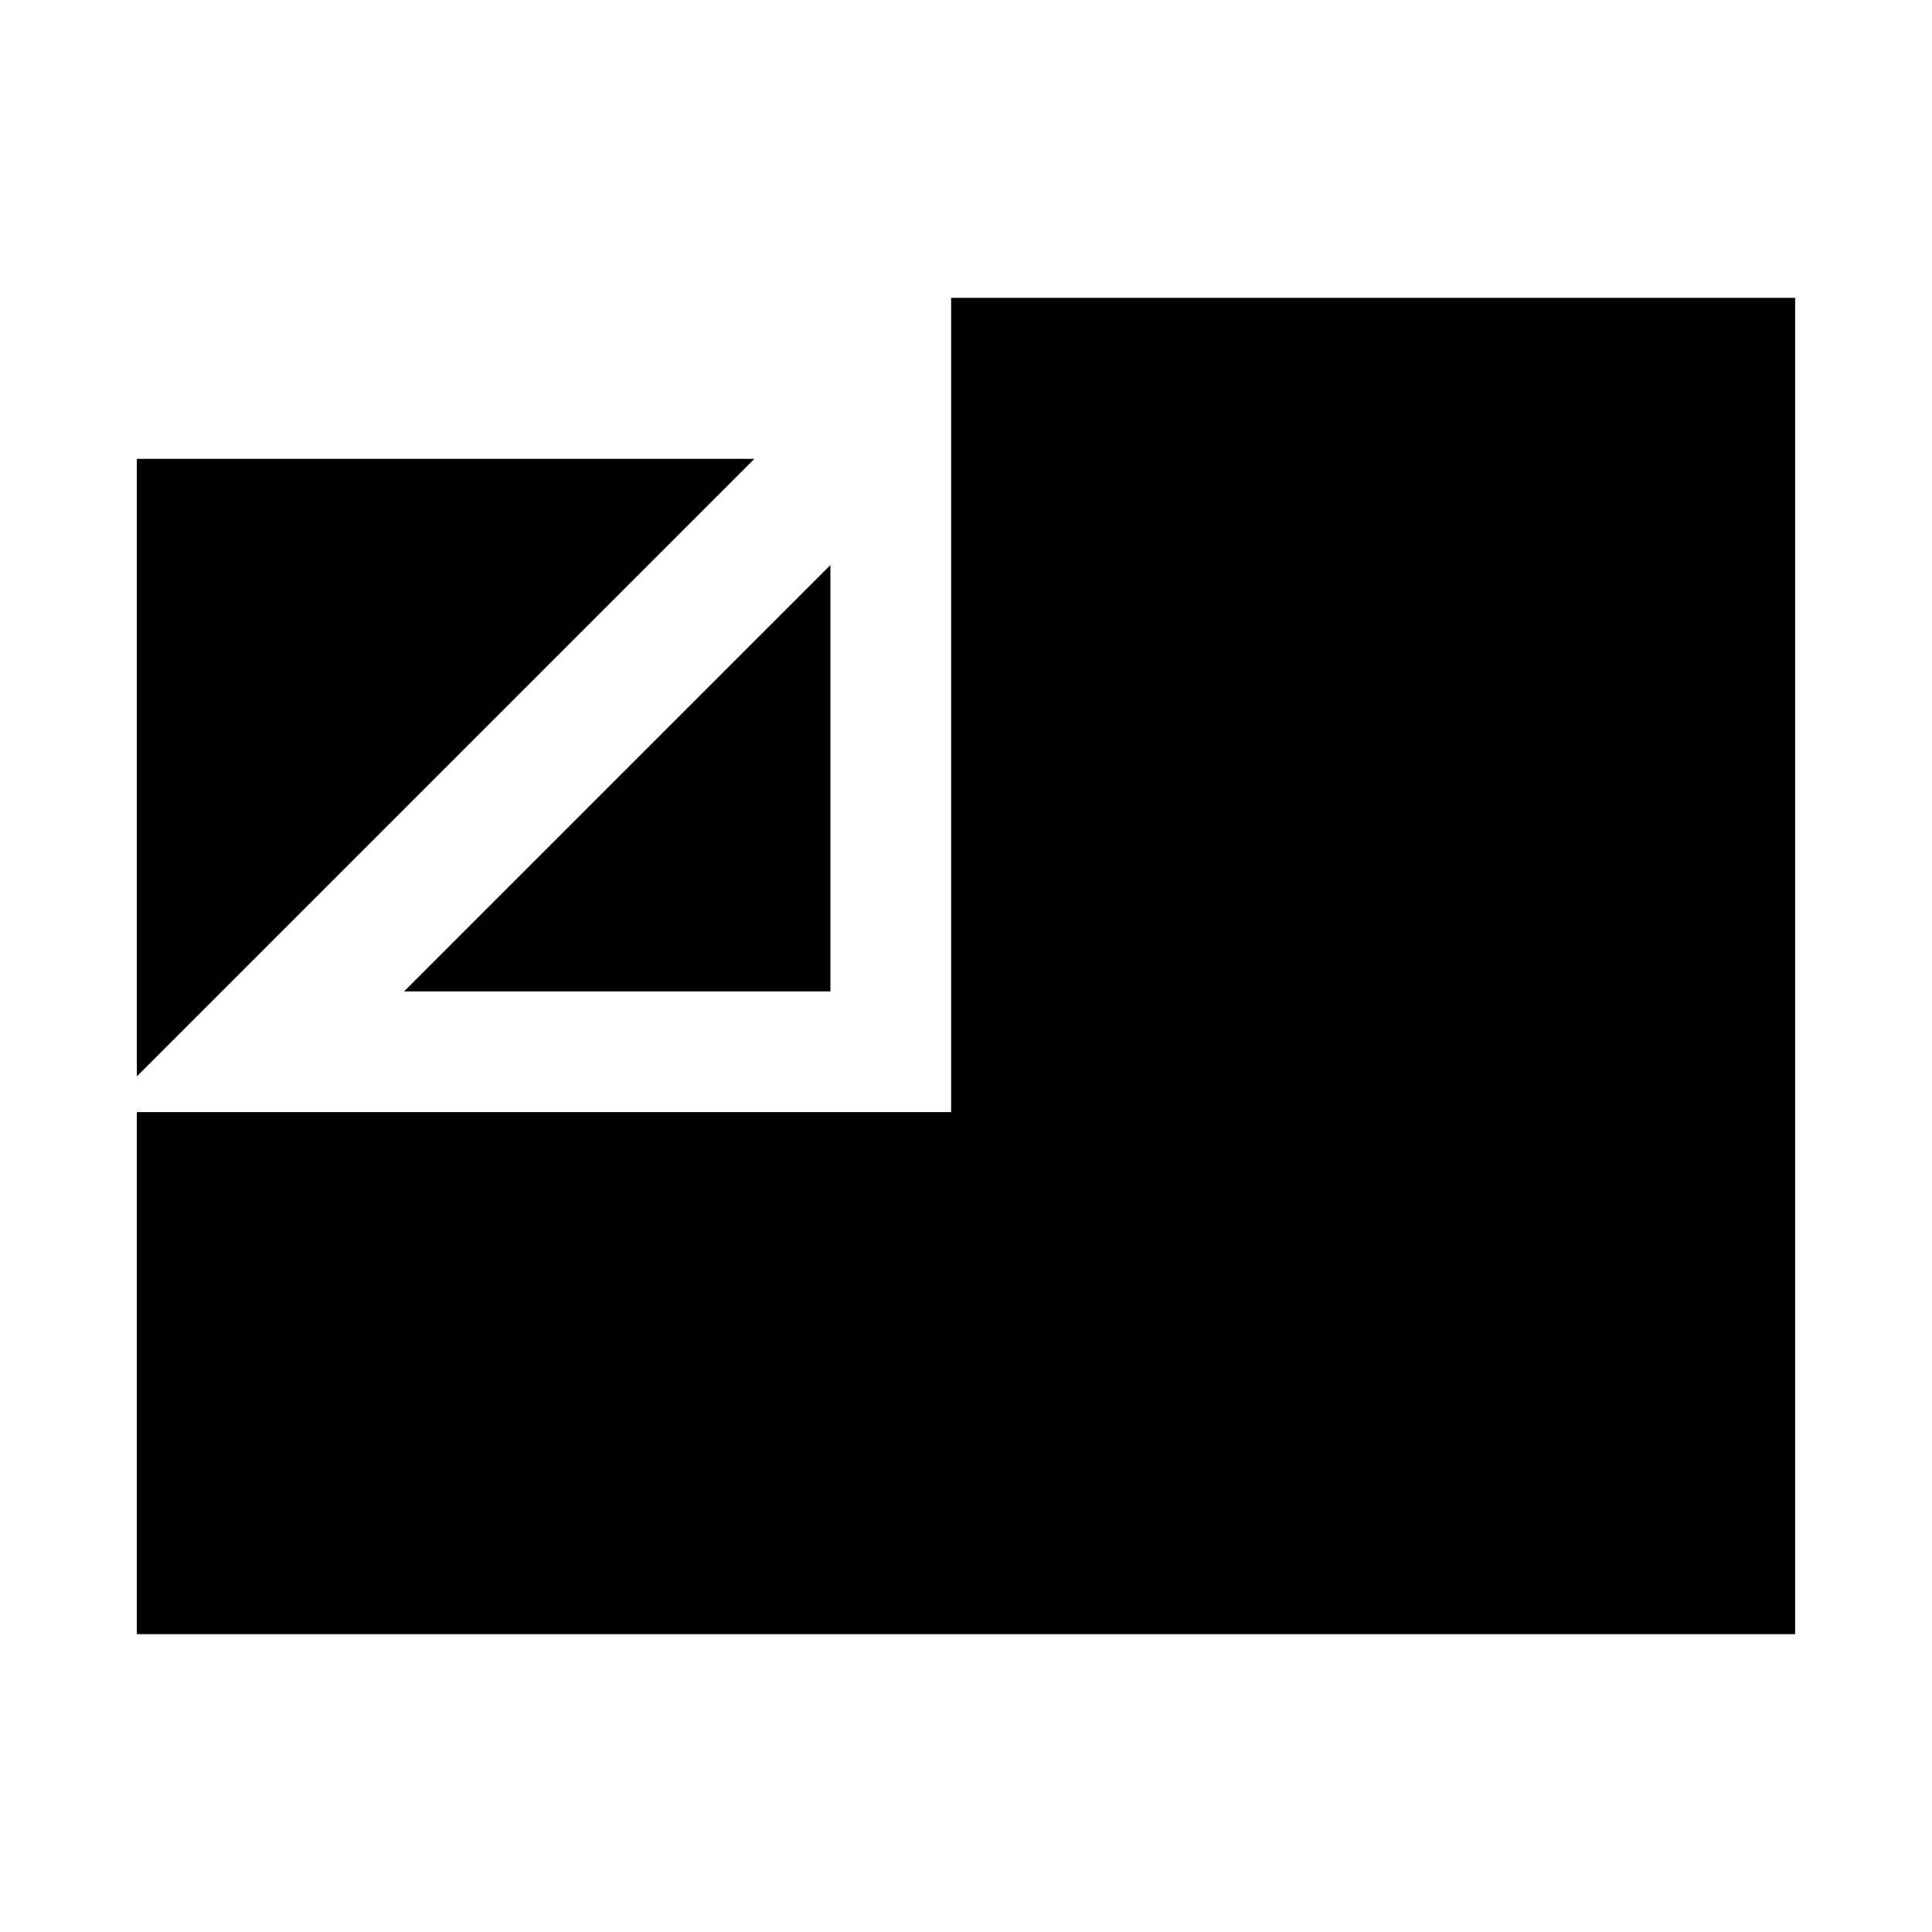 <svg xmlns="http://www.w3.org/2000/svg" height="24" viewBox="0 -960 960 960" width="24"><path d="M68-148v-259.39h404.61V-812H892v664H68Zm0-277.15V-732h306.85L68-425.15Zm132.77-42.23 211.85-211.85v211.85H200.77Z"/></svg>
